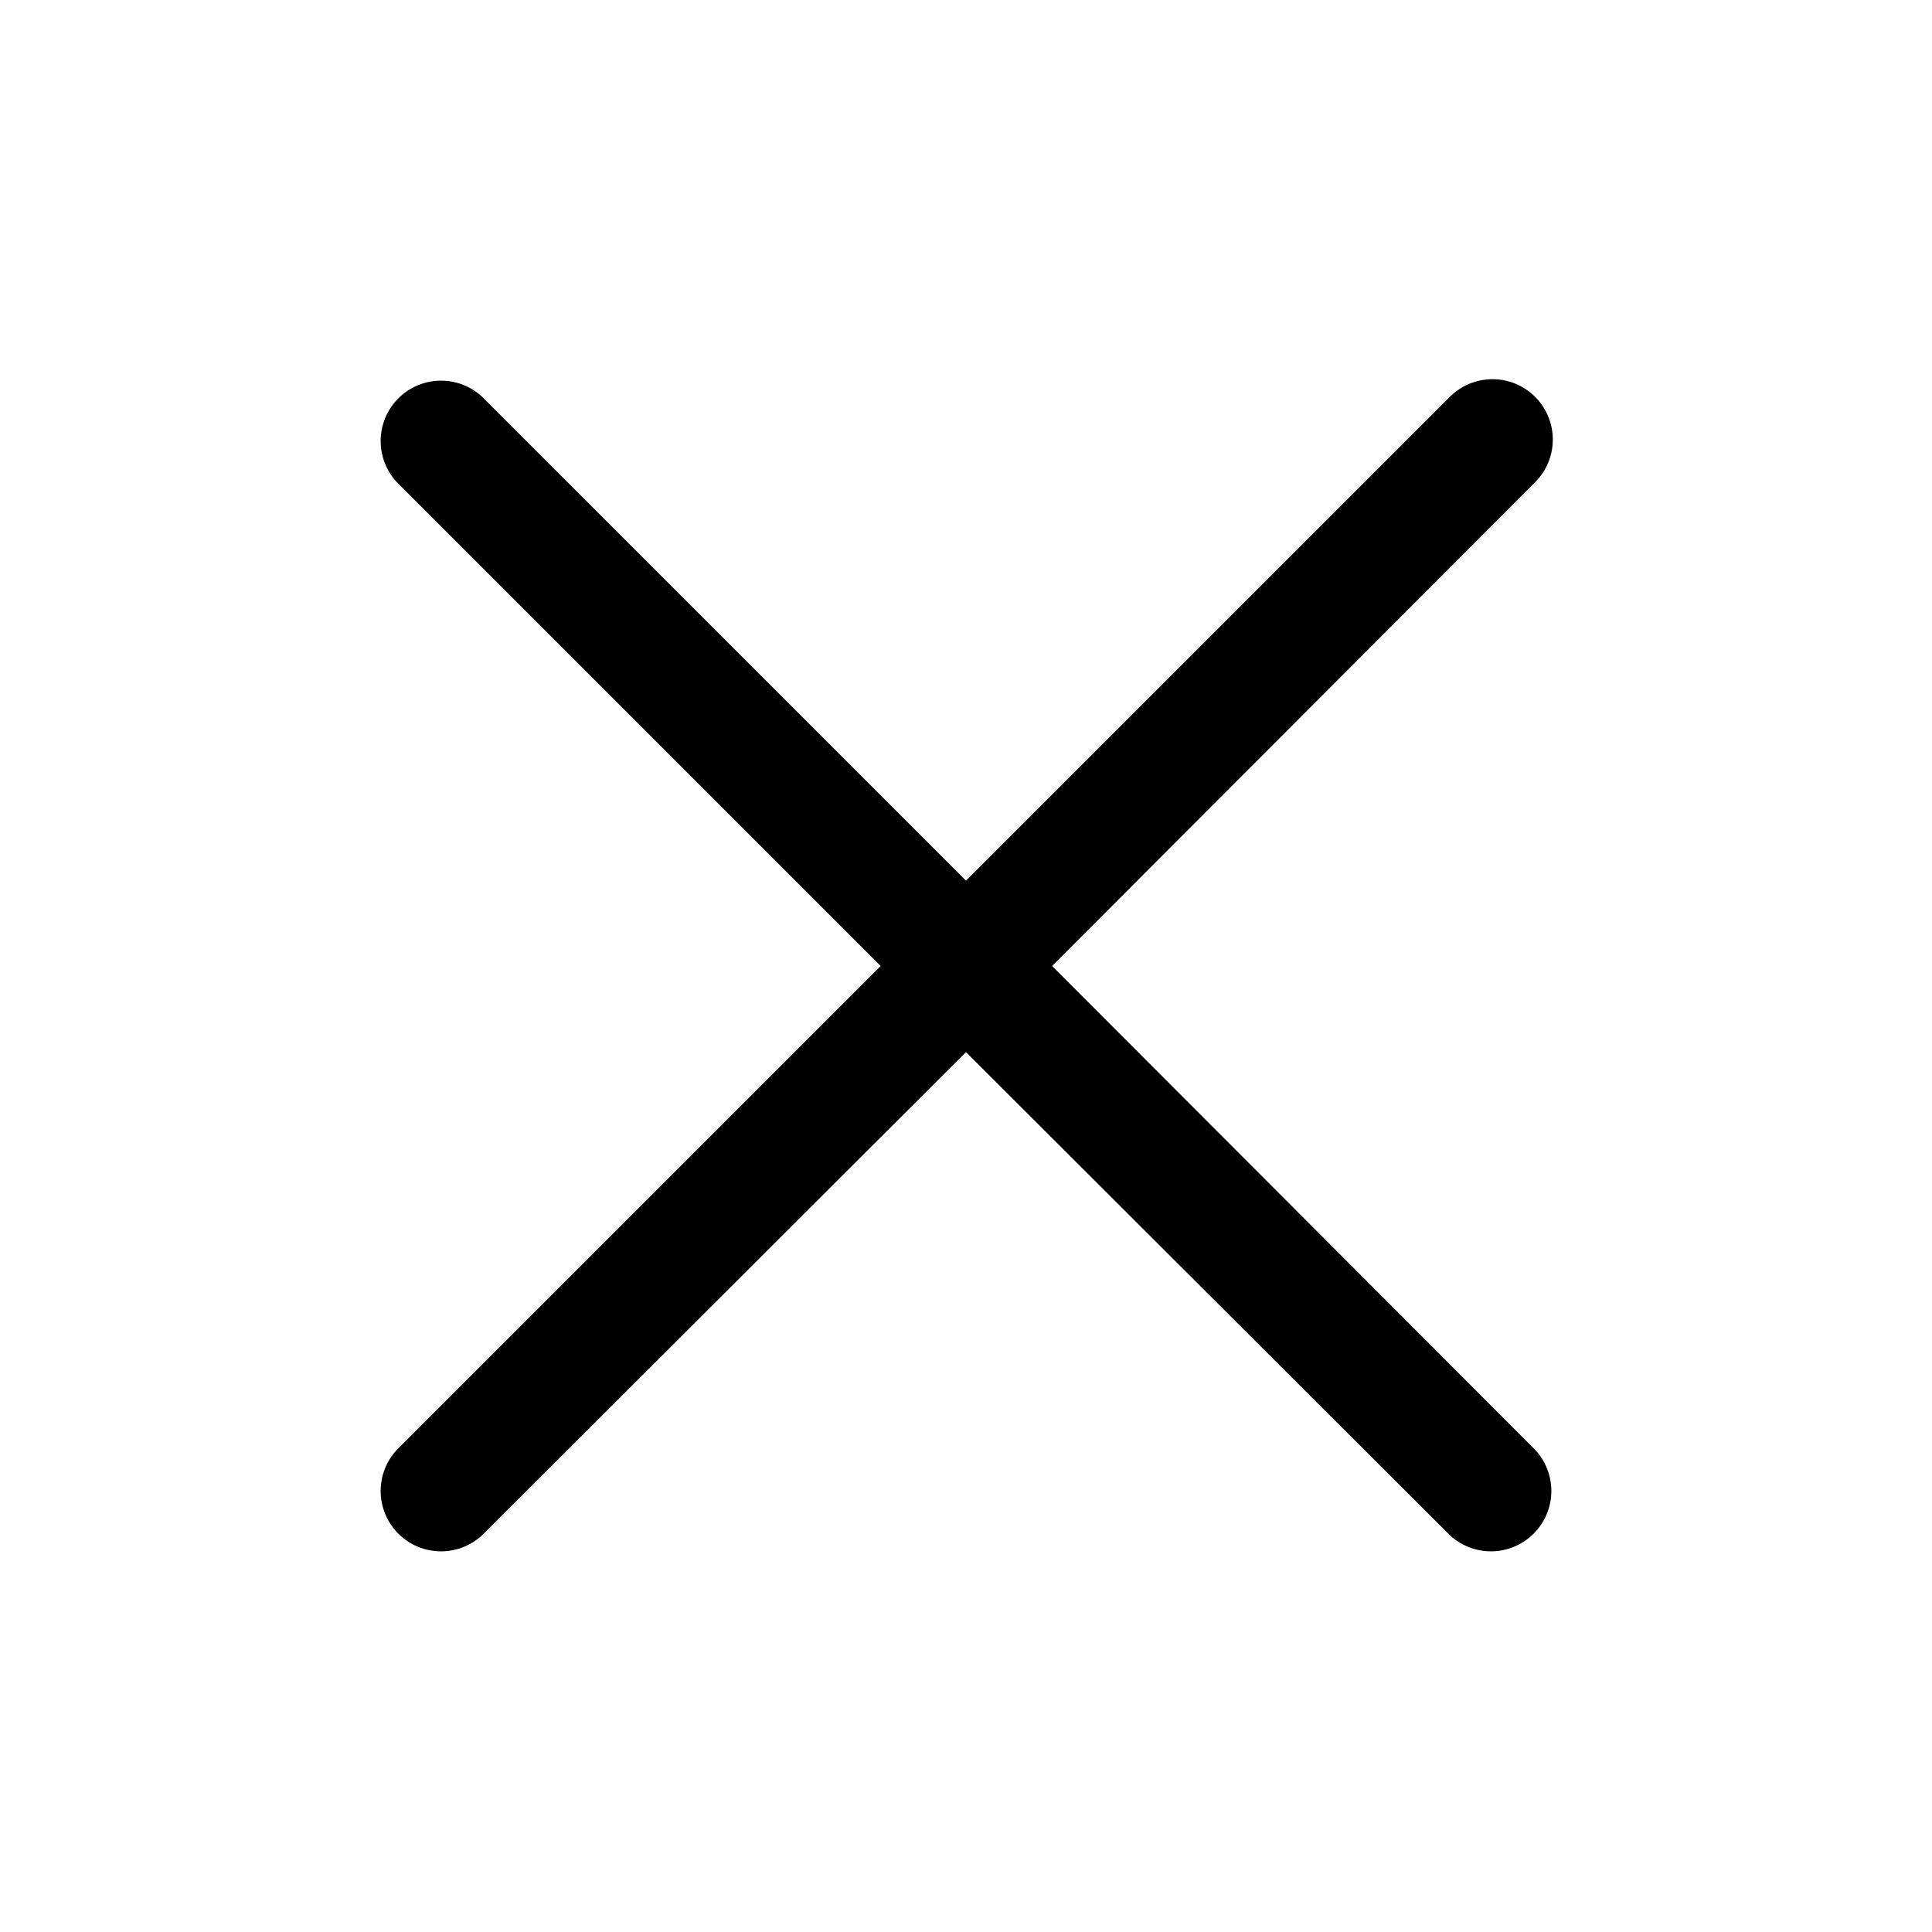 <svg xmlns="http://www.w3.org/2000/svg" width="24" height="24" fill="none" viewBox="0 0 24 24"><path fill="#000" d="M19.07 4.93a.75.75 0 00-1.06 0L12 10.94 5.99 4.93a.75.75 0 00-1.06 1.06L10.94 12l-6.01 6.01a.75.75 0 001.06 1.06l6.01-6 6.01 6a.75.75 0 001.06-1.06l-6-6.01 6-6.01a.75.75 0 000-1.06z"/></svg>
